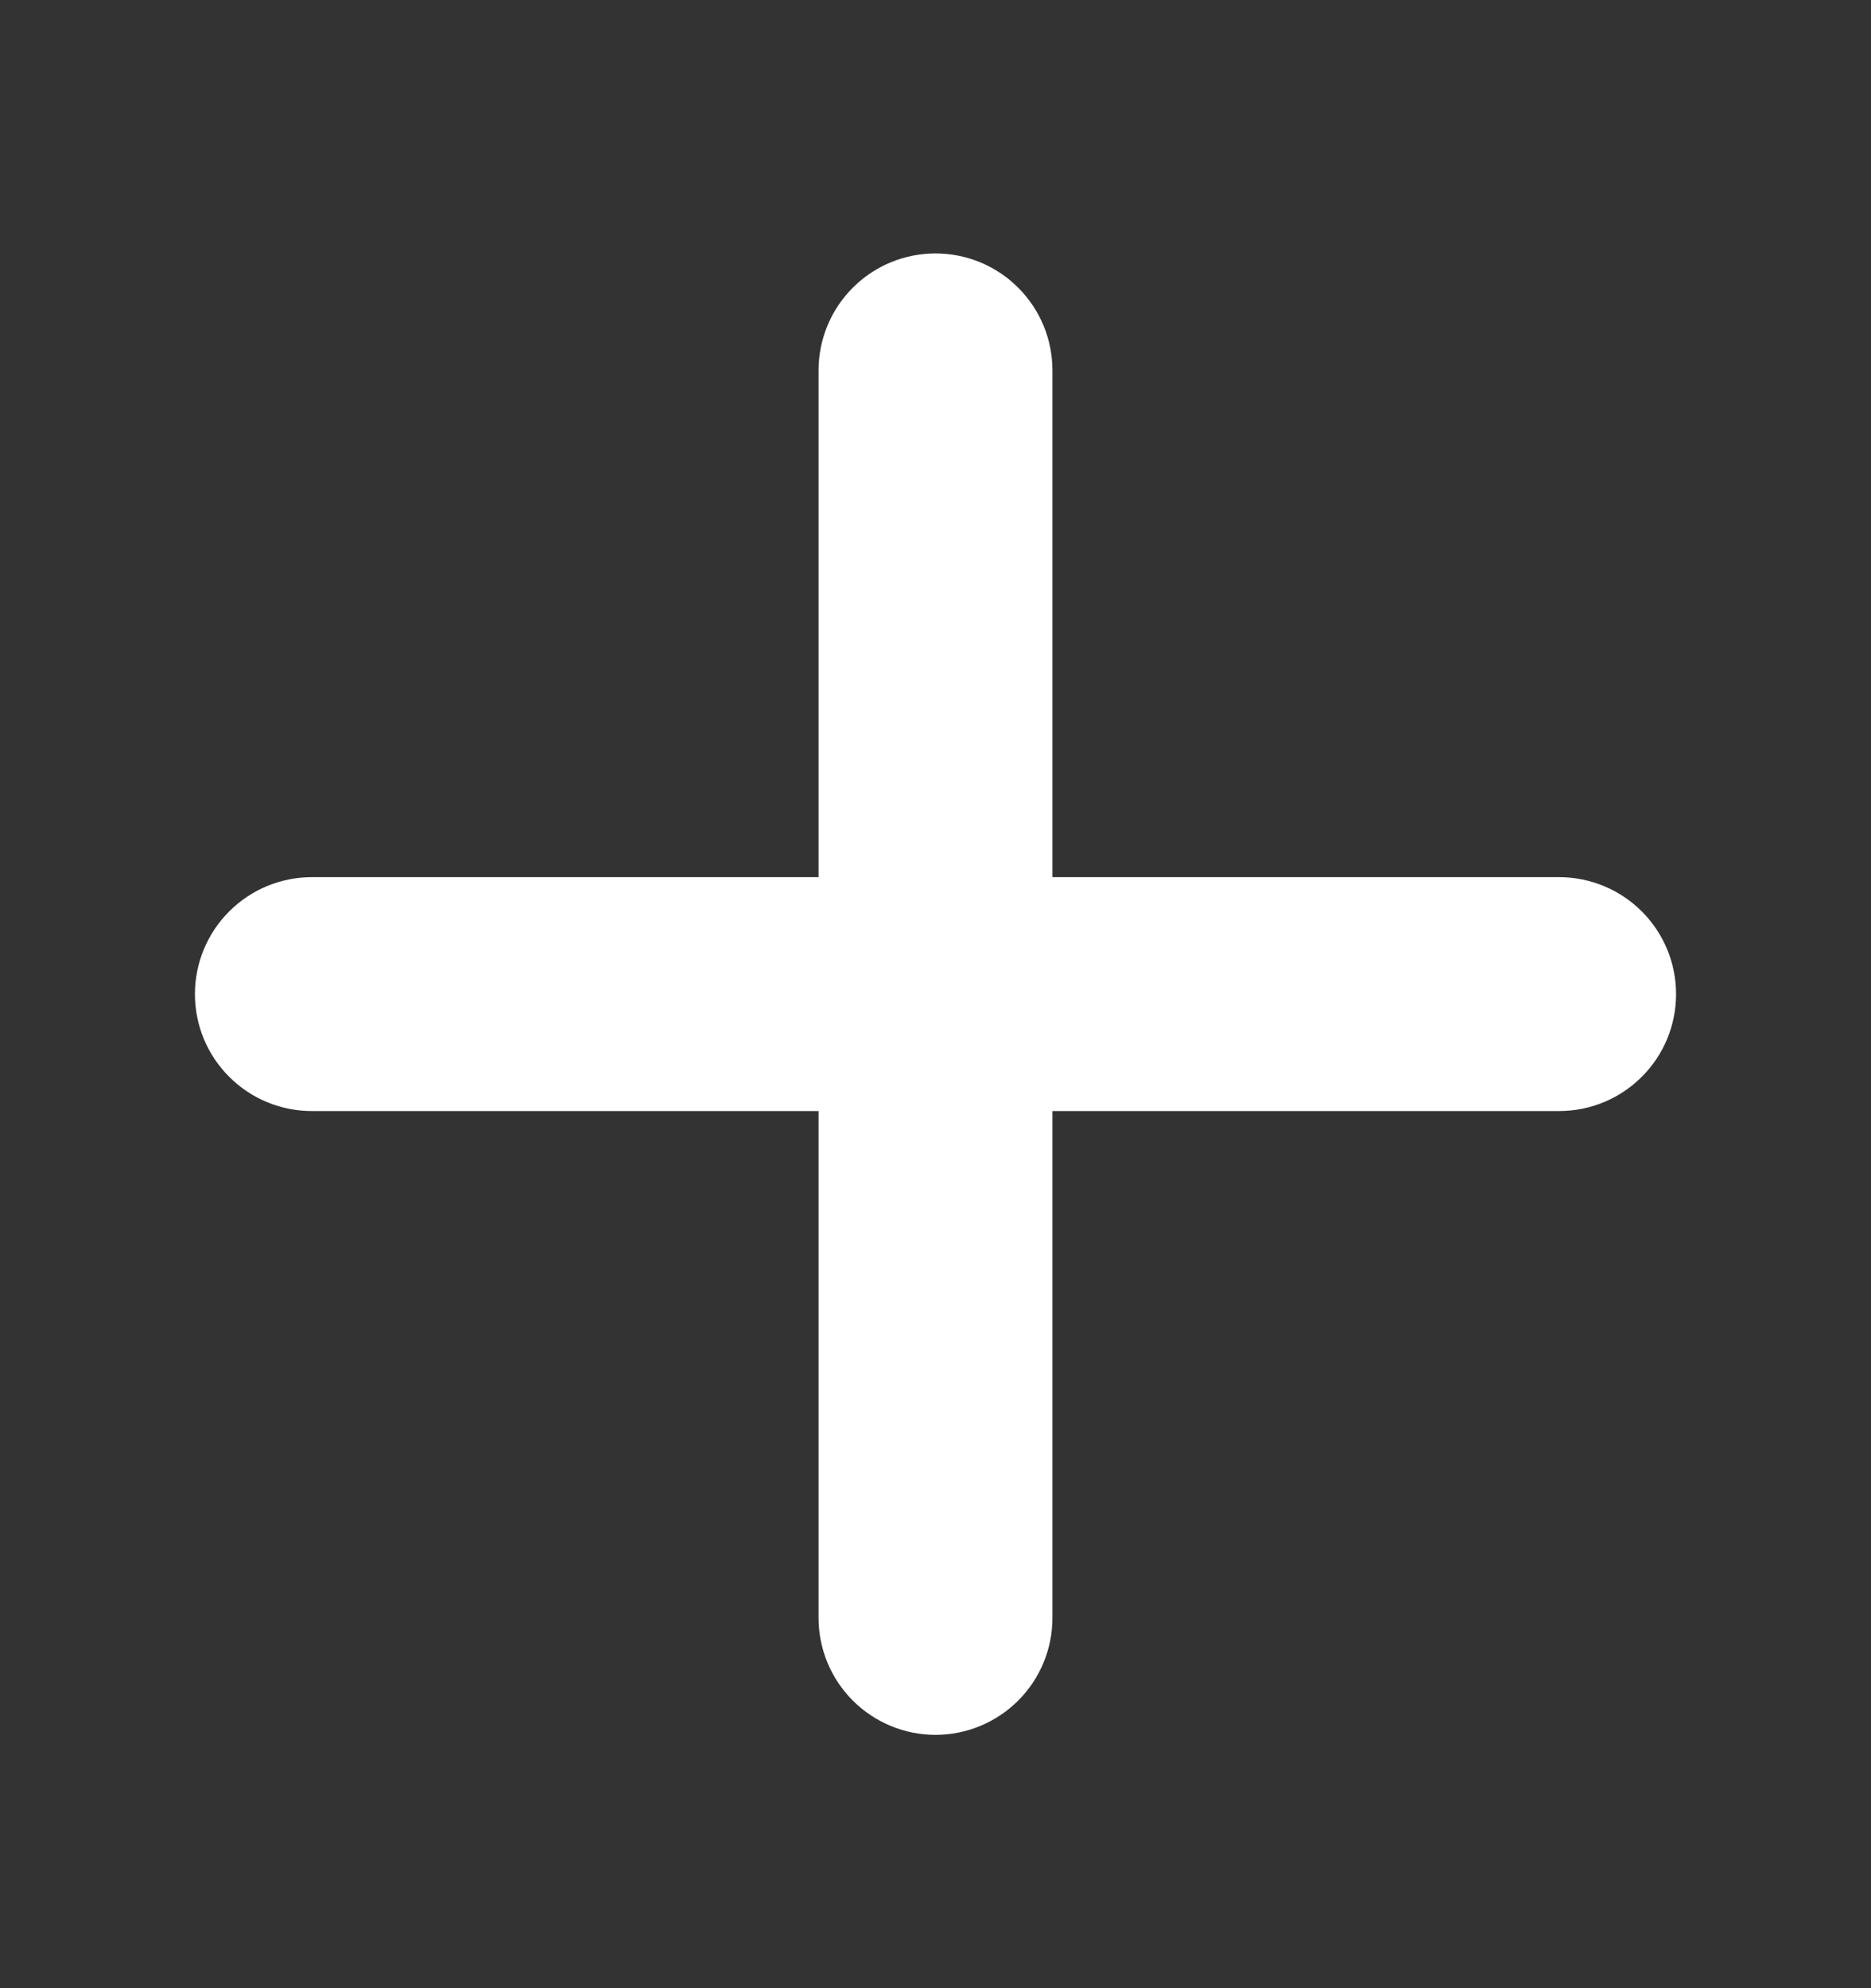 <svg width="16" height="17" viewBox="0 0 16 17" fill="none" xmlns="http://www.w3.org/2000/svg">
<rect x="0" y="0" width="16" height="17" fill="#333333" stroke="none"/>
<path d="M7 13.834C7 14.099 7.105 14.353 7.293 14.541C7.48 14.728 7.735 14.834 8 14.834C8.265 14.834 8.52 14.728 8.707 14.541C8.895 14.353 9 14.099 9 13.834V9.5H13.333C13.598 9.5 13.853 9.395 14.04 9.207C14.228 9.02 14.333 8.766 14.333 8.5C14.333 8.235 14.228 7.981 14.04 7.793C13.853 7.606 13.598 7.5 13.333 7.5H9V3.167C9 2.902 8.895 2.647 8.707 2.46C8.52 2.272 8.265 2.167 8 2.167C7.735 2.167 7.48 2.272 7.293 2.46C7.105 2.647 7 2.902 7 3.167V7.5H2.667C2.401 7.5 2.147 7.606 1.96 7.793C1.772 7.981 1.667 8.235 1.667 8.5C1.667 8.766 1.772 9.02 1.96 9.207C2.147 9.395 2.401 9.5 2.667 9.5H7V13.834Z" fill="white"/>
</svg>
